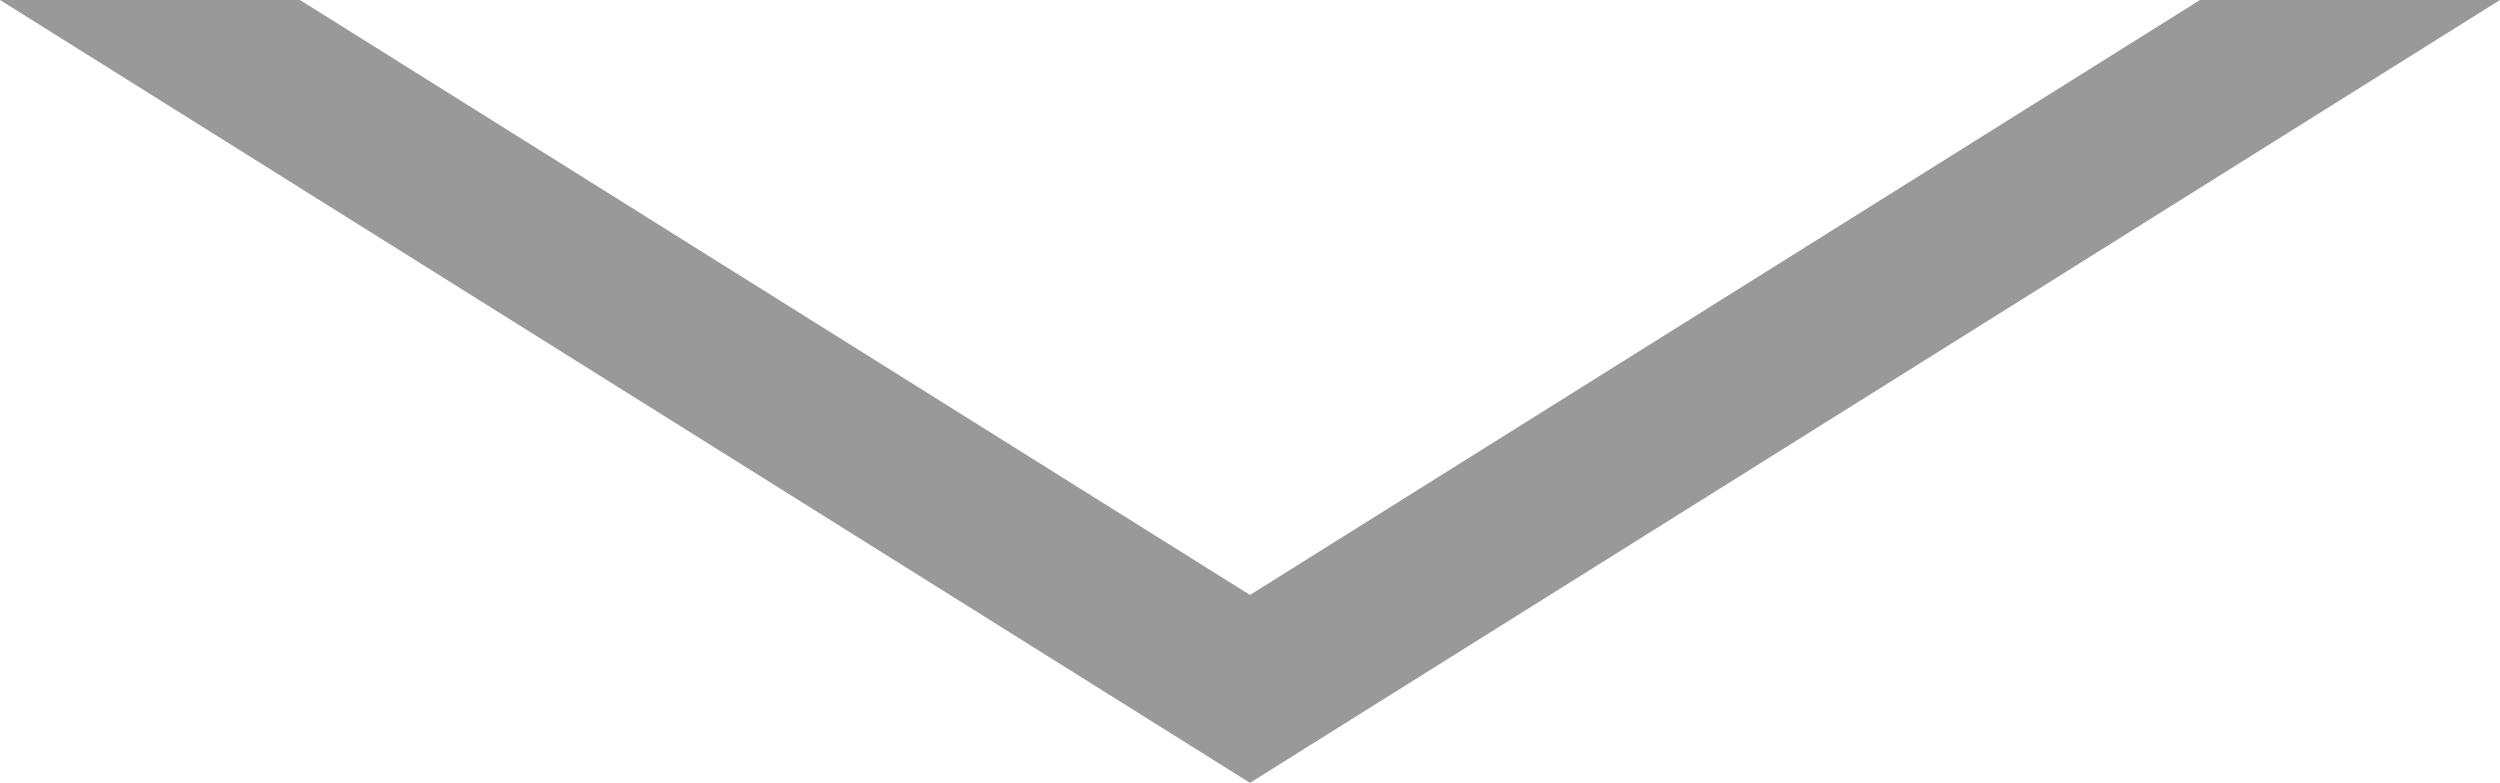 <?xml version="1.0" encoding="utf-8"?>
<!-- Generator: Adobe Illustrator 15.1.0, SVG Export Plug-In . SVG Version: 6.00 Build 0)  -->
<!DOCTYPE svg PUBLIC "-//W3C//DTD SVG 1.1//EN" "http://www.w3.org/Graphics/SVG/1.1/DTD/svg11.dtd">
<svg version="1.1" id="圖層_1" xmlns="http://www.w3.org/2000/svg" xmlns:xlink="http://www.w3.org/1999/xlink" x="0px" y="0px"
	 width="177px" height="55.426px" viewBox="0 0 177 55.426" enable-background="new 0 0 177 55.426" xml:space="preserve">
<polygon fill="#999999" points="177,0 155.758,0 88.498,42.122 21.236,0 0,0 88.498,55.426 "/>
</svg>
